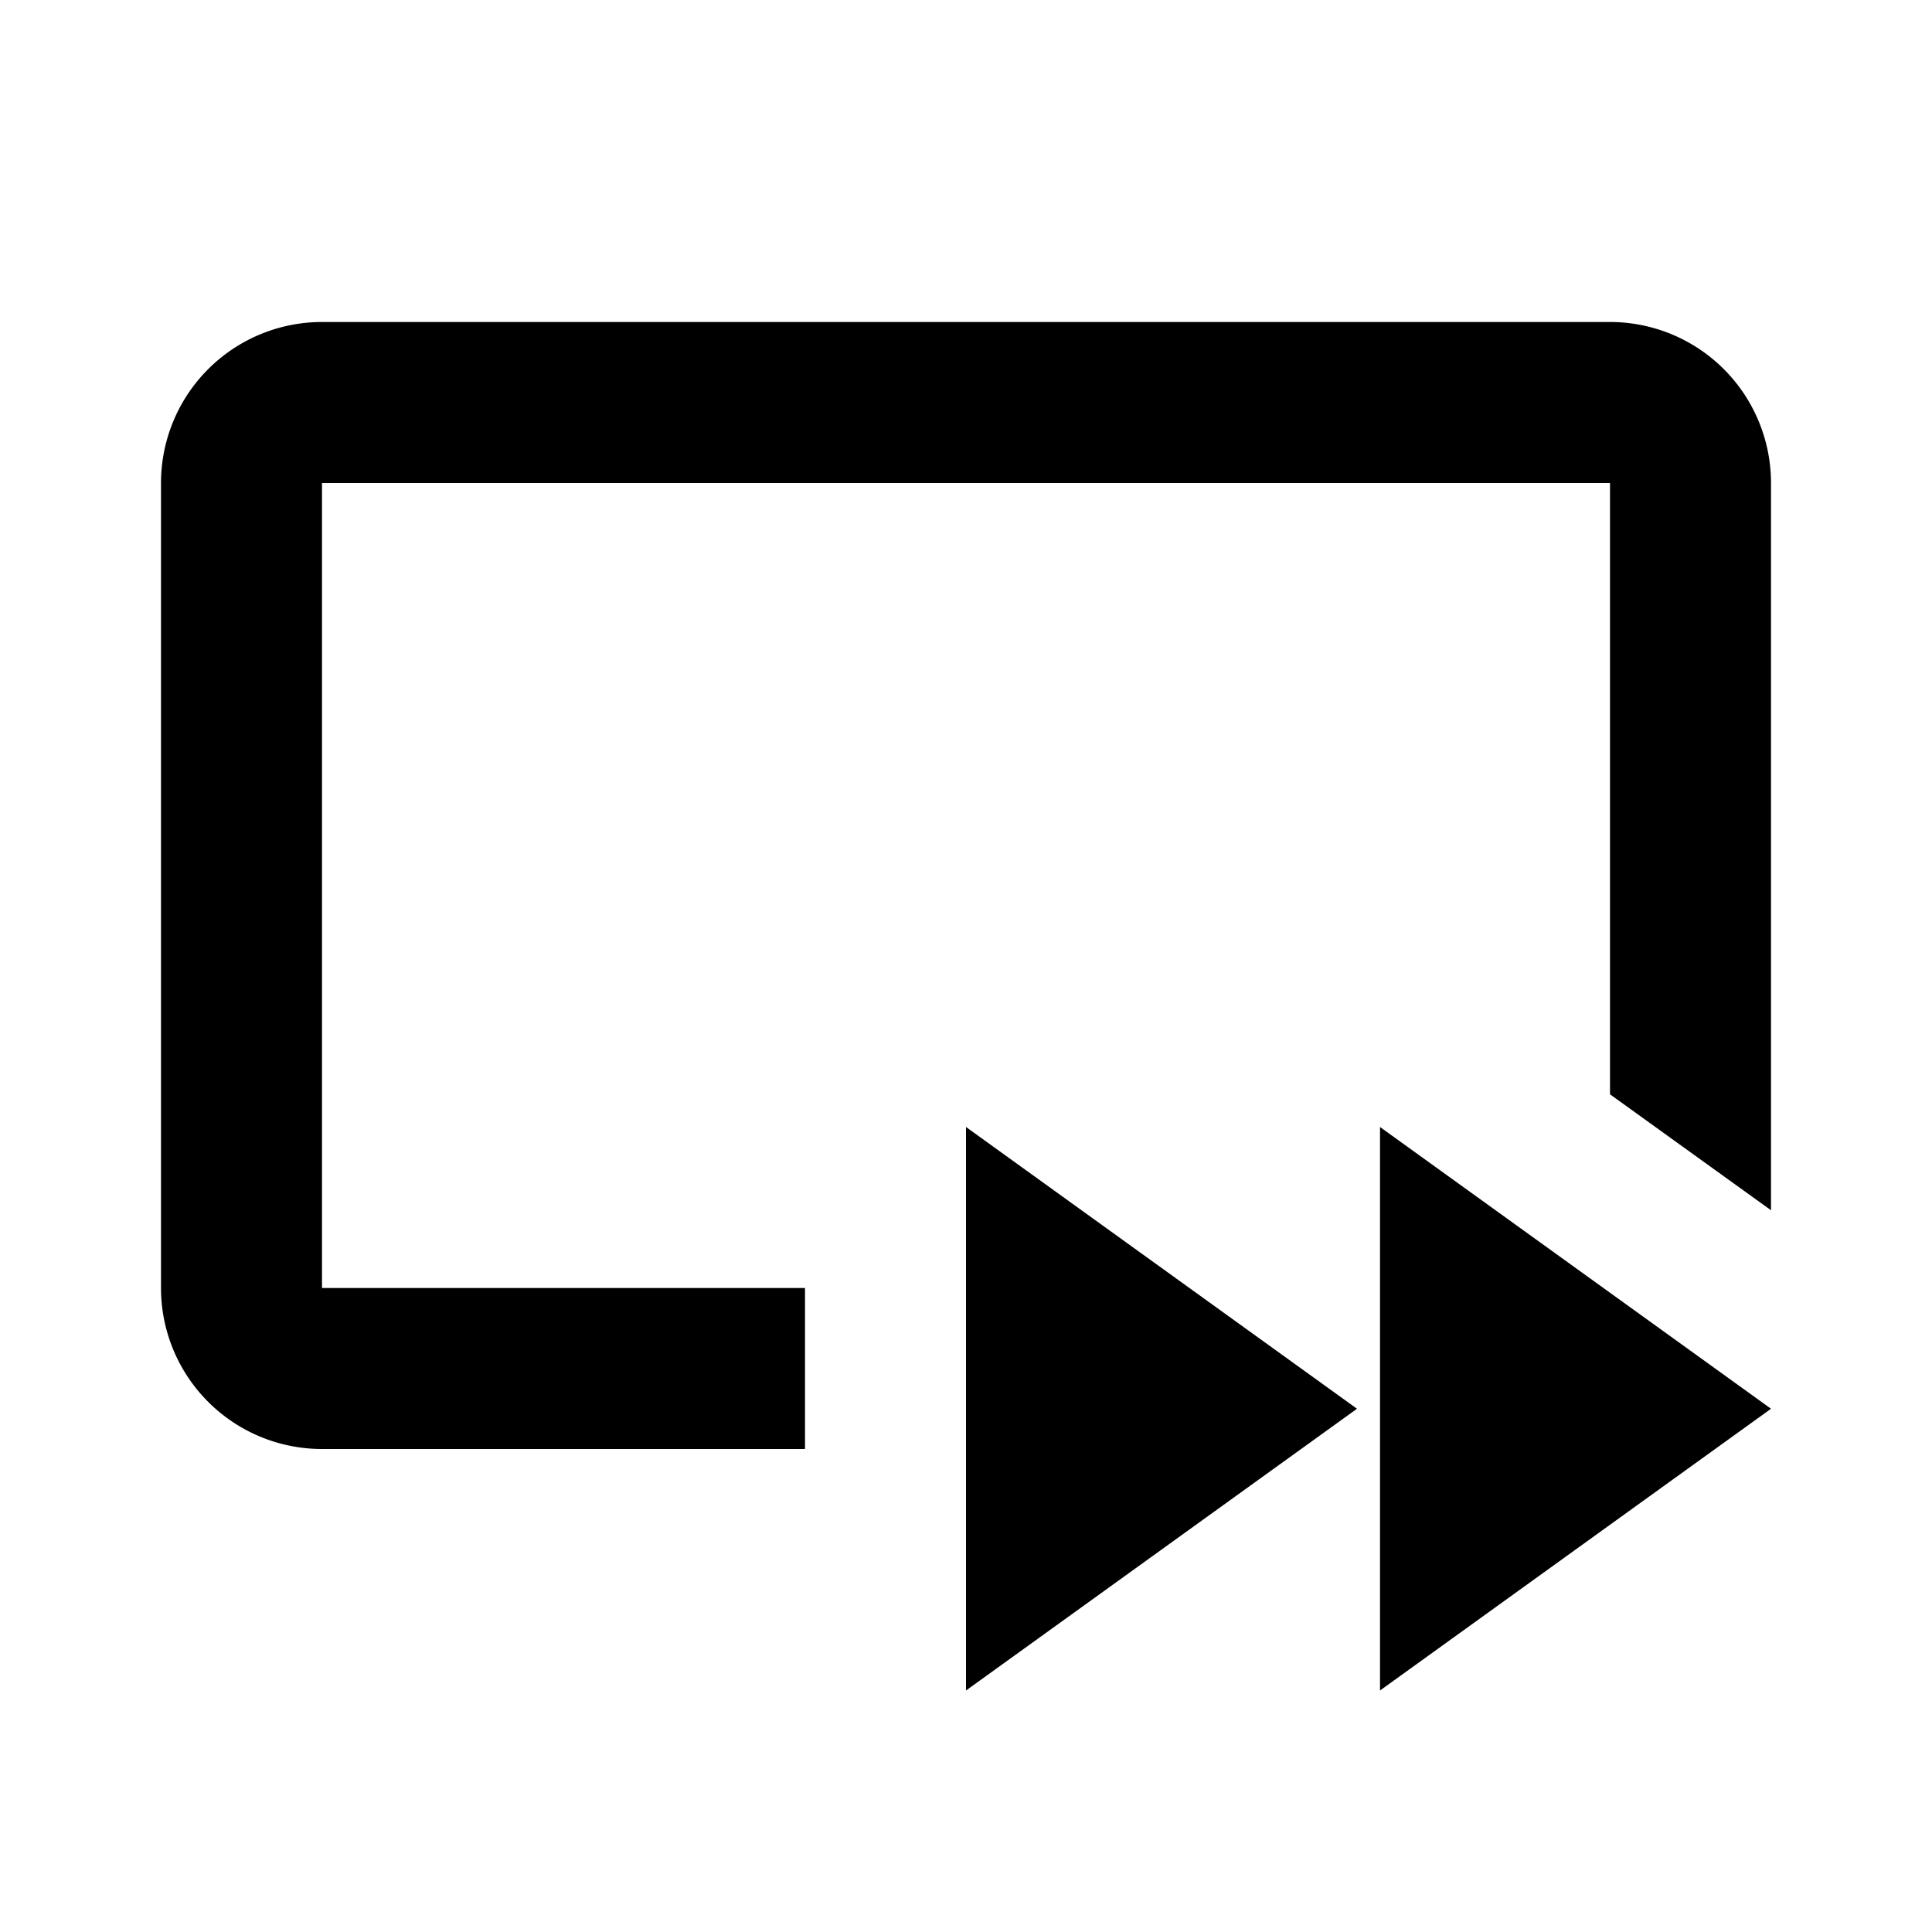 <svg xmlns="http://www.w3.org/2000/svg" width="24" height="24">
    <path d="m12 21 4.857-3.5L12 14zm5.143-7v7L22 17.5z" class="ICON_3"/>
    <path fill-rule="evenodd" d="M4 6h16v7.594l2 1.44V6a2 2 0 0 0-2-2H4a2 2 0 0 0-2 2v10a2 2 0 0 0 2 2h6v-2H4zm12.163 12 .694-.5z" clip-rule="evenodd" class="ICON_1"/>
</svg>
